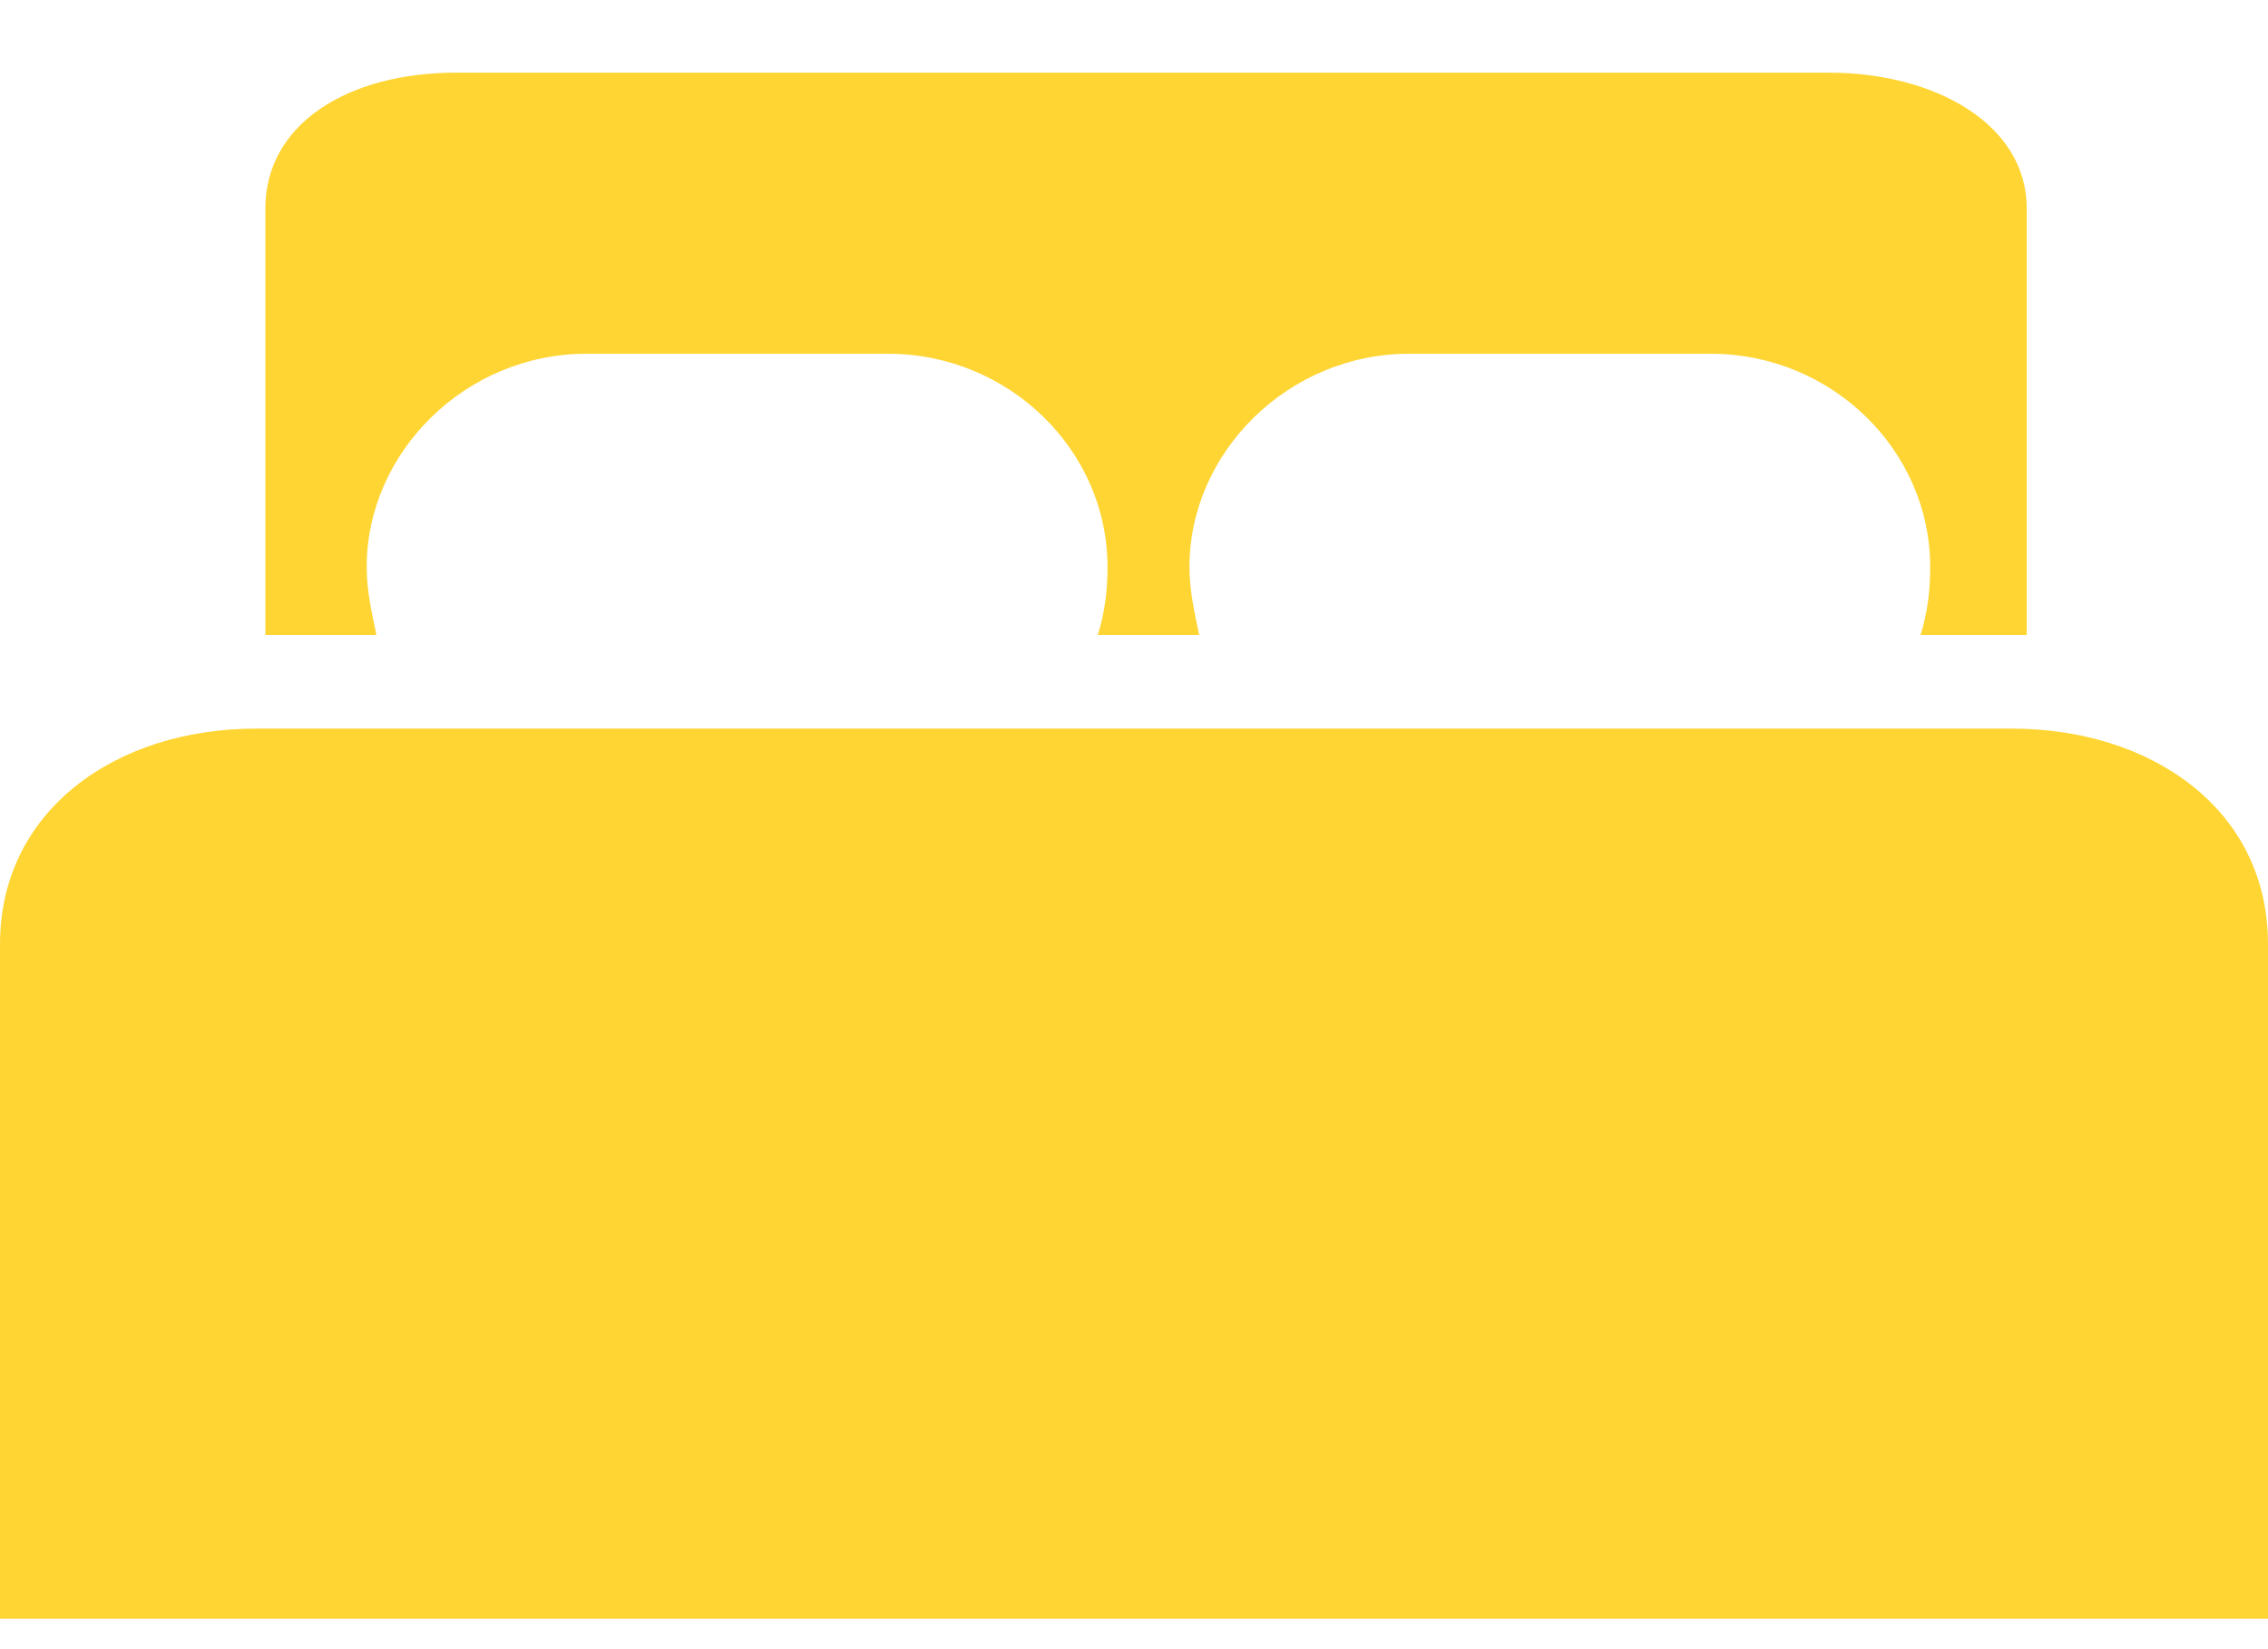 <?xml version="1.0" encoding="UTF-8"?>
<svg width="22px" height="16px" viewBox="0 0 22 16" version="1.1" xmlns="http://www.w3.org/2000/svg" xmlns:xlink="http://www.w3.org/1999/xlink">
    <!-- Generator: Sketch 45 (43475) - http://www.bohemiancoding.com/sketch -->
    <title>rooms &amp; rates</title>
    <desc>Created with Sketch.</desc>
    <defs></defs>
    <g id="Page-1" stroke="none" stroke-width="1" fill="none" fill-rule="evenodd" opacity="0.8">
        <g id="nav---icon-strip" transform="translate(-17, -83)" fill="#FFCB00">
            <g id="icons">
                <g transform="translate(17, 38)">
                    <g id="rooms-&amp;-rates" transform="translate(0, 45.705)">
                        <path d="M19.66,1.318 L19.66,5.455 L18.63,5.455 C18.7,5.227 18.723,5.023 18.723,4.795 C18.723,3.659 17.764,2.727 16.594,2.727 L13.668,2.727 C12.498,2.727 11.538,3.682 11.538,4.795 C11.538,5.023 11.585,5.227 11.632,5.455 L10.649,5.455 C10.719,5.227 10.743,5.023 10.743,4.795 C10.743,3.659 9.783,2.727 8.613,2.727 L5.687,2.727 C4.517,2.727 3.557,3.682 3.557,4.795 C3.557,5.023 3.604,5.227 3.651,5.455 L2.574,5.455 L2.574,1.318 C2.574,0.5 3.37,0 4.423,0 L17.74,0 C18.77,0 19.66,0.5 19.66,1.318 Z" id="Shape"></path>
                        <path d="M22,8.455 C22,7.136 20.853,6.364 19.519,6.364 L2.481,6.364 C1.123,6.364 0,7.159 0,8.455 L0,15 L22,15 L22,8.455 Z" id="Shape"></path>
                    </g>
                </g>
            </g>
        </g>
    </g>
</svg>